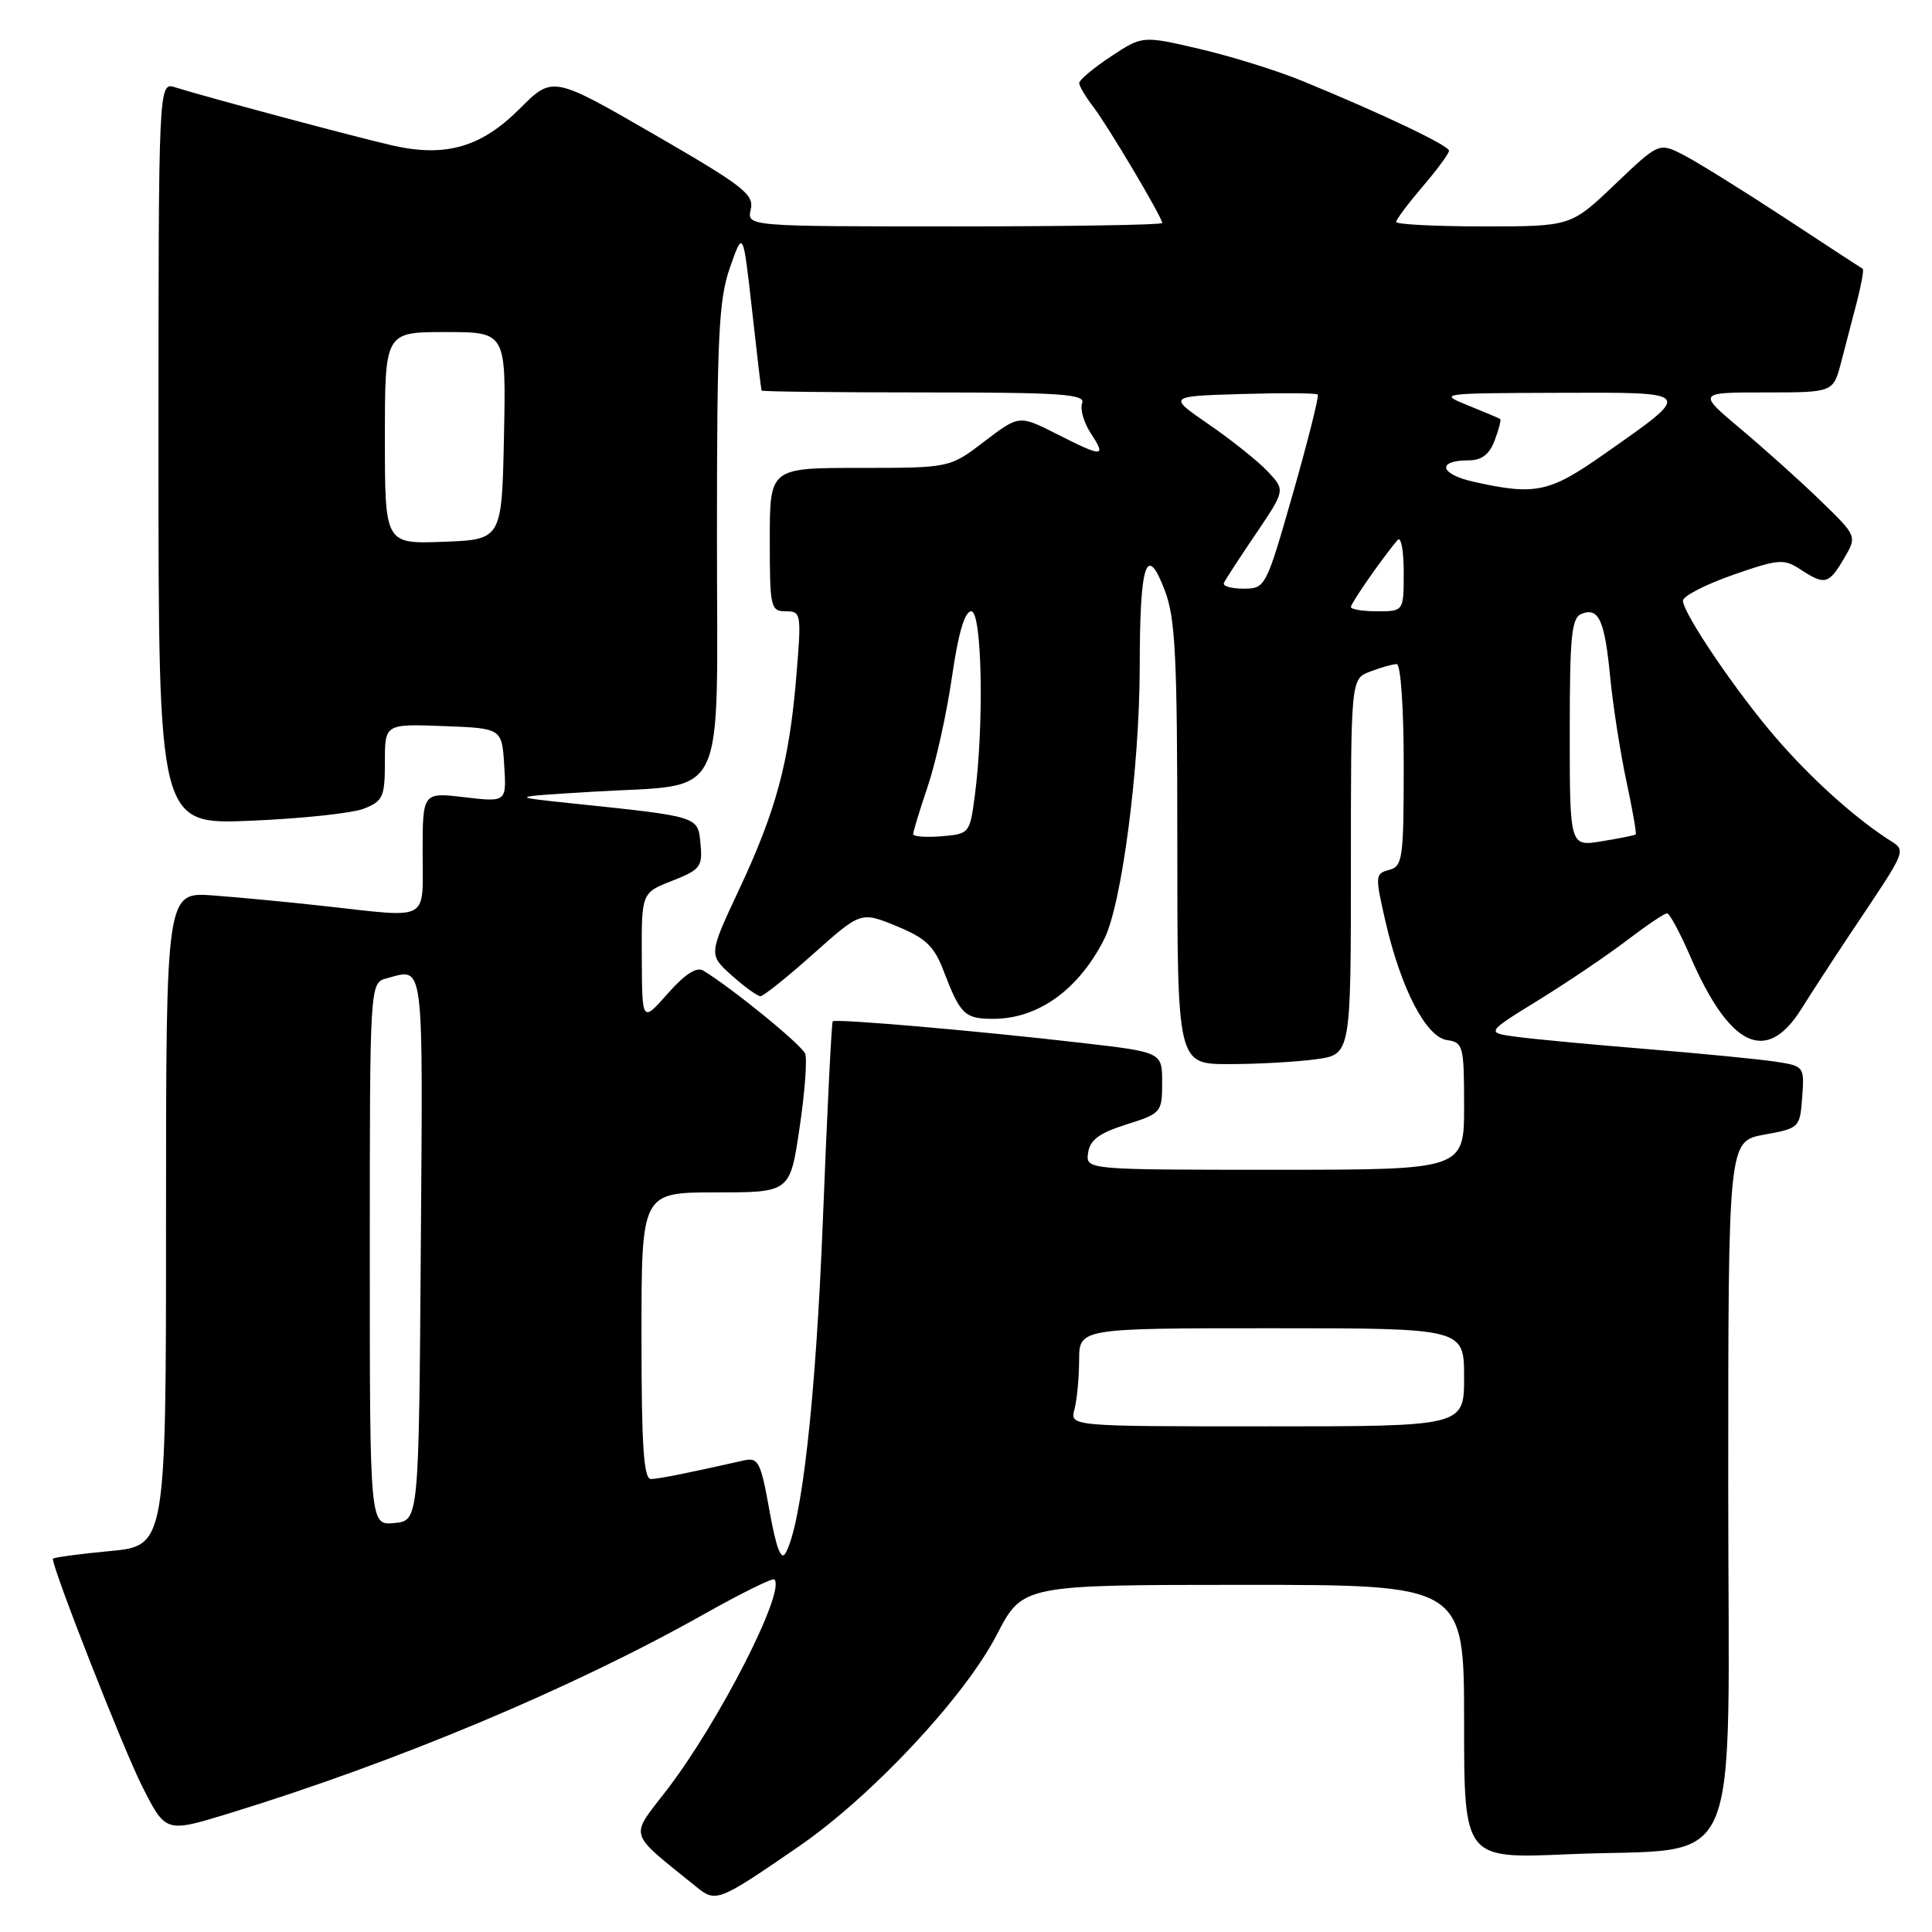 <?xml version="1.0" encoding="UTF-8" standalone="no"?>
<!DOCTYPE svg PUBLIC "-//W3C//DTD SVG 1.1//EN" "http://www.w3.org/Graphics/SVG/1.1/DTD/svg11.dtd" >
<svg xmlns="http://www.w3.org/2000/svg" xmlns:xlink="http://www.w3.org/1999/xlink" version="1.1" viewBox="0 0 256 256">
 <g >
 <path fill="currentColor"
d=" M 105.78 244.71 C 115.50 238.03 127.80 224.89 132.08 216.61 C 135.50 210.01 135.50 210.01 164.75 210.00 C 194.00 210.00 194.00 210.00 194.00 228.15 C 194.00 246.30 194.00 246.30 207.75 245.70 C 231.40 244.66 229.00 250.15 229.00 197.06 C 229.00 151.22 229.00 151.22 233.75 150.35 C 238.44 149.50 238.50 149.43 238.80 145.38 C 239.10 141.32 239.05 141.26 235.30 140.68 C 233.21 140.36 225.65 139.62 218.50 139.03 C 211.35 138.45 203.55 137.72 201.17 137.41 C 196.83 136.85 196.83 136.85 203.83 132.54 C 207.68 130.16 212.96 126.60 215.56 124.61 C 218.16 122.63 220.56 121.01 220.89 121.02 C 221.23 121.03 222.60 123.57 223.94 126.66 C 229.17 138.74 234.03 141.08 238.65 133.75 C 240.12 131.41 242.94 127.08 244.91 124.12 C 253.08 111.88 252.70 112.87 249.99 111.08 C 245.39 108.03 239.94 103.10 235.37 97.82 C 230.17 91.83 223.00 81.26 223.00 79.59 C 223.00 78.99 225.97 77.46 229.59 76.19 C 235.67 74.07 236.37 74.01 238.56 75.45 C 241.80 77.57 242.31 77.44 244.33 74.02 C 246.08 71.05 246.08 71.05 241.29 66.40 C 238.66 63.84 233.89 59.56 230.70 56.88 C 224.90 52.00 224.90 52.00 233.91 52.00 C 242.92 52.00 242.92 52.00 243.96 48.00 C 244.53 45.80 245.48 42.15 246.07 39.90 C 246.65 37.64 246.99 35.72 246.82 35.62 C 246.64 35.52 241.98 32.48 236.46 28.85 C 230.94 25.23 224.94 21.50 223.12 20.56 C 219.83 18.86 219.83 18.86 213.99 24.43 C 208.15 30.00 208.15 30.00 196.57 30.00 C 190.21 30.00 185.00 29.73 185.00 29.41 C 185.00 29.08 186.58 26.98 188.50 24.73 C 190.43 22.48 192.00 20.34 192.00 19.97 C 192.00 19.28 183.04 15.02 172.50 10.70 C 169.20 9.35 163.10 7.45 158.94 6.48 C 151.38 4.72 151.38 4.72 147.19 7.49 C 144.88 9.02 143.00 10.60 143.00 11.00 C 143.00 11.40 143.83 12.80 144.84 14.12 C 146.79 16.65 154.00 28.80 154.00 29.55 C 154.00 29.80 141.62 30.00 126.48 30.00 C 98.96 30.00 98.96 30.00 99.48 27.75 C 99.94 25.75 98.48 24.63 86.61 17.77 C 73.22 10.04 73.22 10.04 68.83 14.44 C 63.75 19.51 59.05 20.87 52.03 19.28 C 47.36 18.23 27.12 12.81 23.21 11.57 C 21.00 10.87 21.00 10.87 21.00 60.07 C 21.00 109.27 21.00 109.27 33.25 108.75 C 39.99 108.47 46.74 107.75 48.25 107.14 C 50.74 106.15 51.00 105.58 51.00 100.98 C 51.00 95.92 51.00 95.92 58.75 96.21 C 66.50 96.50 66.50 96.50 66.81 101.39 C 67.12 106.29 67.12 106.29 61.56 105.64 C 56.00 104.98 56.00 104.98 56.00 112.99 C 56.00 122.25 57.15 121.62 43.00 120.06 C 38.33 119.54 31.69 118.91 28.25 118.65 C 22.00 118.19 22.00 118.19 22.00 161.51 C 22.00 204.83 22.00 204.83 14.50 205.53 C 10.38 205.92 7.00 206.38 7.00 206.55 C 7.00 207.96 16.36 231.80 18.83 236.68 C 21.95 242.85 21.95 242.85 30.23 240.32 C 52.57 233.47 75.82 223.72 93.35 213.85 C 98.22 211.11 102.39 209.05 102.61 209.28 C 104.15 210.81 95.26 228.21 88.35 237.19 C 83.40 243.63 83.07 242.57 92.27 250.02 C 94.87 252.12 95.16 252.01 105.78 244.71 Z  M 101.96 200.18 C 100.81 193.73 100.48 193.09 98.59 193.51 C 90.96 195.23 87.34 195.95 86.25 195.98 C 85.29 195.99 85.00 191.55 85.00 177.00 C 85.00 158.00 85.00 158.00 94.84 158.00 C 104.68 158.00 104.68 158.00 105.94 149.49 C 106.64 144.82 106.97 140.38 106.69 139.63 C 106.24 138.46 97.13 131.02 93.19 128.61 C 92.31 128.07 90.75 129.08 88.48 131.65 C 85.08 135.50 85.08 135.50 85.04 126.90 C 85.00 118.30 85.00 118.30 89.07 116.71 C 92.81 115.24 93.11 114.84 92.82 111.81 C 92.46 108.13 92.79 108.23 75.50 106.42 C 67.50 105.58 67.50 105.58 78.50 104.91 C 96.66 103.80 95.00 107.19 95.00 71.20 C 95.00 44.51 95.23 39.69 96.73 35.43 C 98.46 30.50 98.46 30.50 99.64 41.00 C 100.28 46.78 100.85 51.61 100.91 51.75 C 100.96 51.89 110.66 52.00 122.47 52.00 C 140.60 52.00 143.85 52.22 143.39 53.42 C 143.09 54.20 143.61 56.00 144.54 57.42 C 146.64 60.62 146.17 60.63 139.99 57.49 C 135.04 54.99 135.04 54.99 130.44 58.49 C 125.85 62.00 125.85 62.00 113.92 62.00 C 102.00 62.00 102.00 62.00 102.00 71.50 C 102.00 80.51 102.11 81.00 104.12 81.00 C 106.17 81.00 106.21 81.28 105.51 89.70 C 104.57 100.99 102.84 107.41 97.91 117.92 C 93.89 126.50 93.89 126.50 96.96 129.25 C 98.65 130.76 100.36 132.00 100.77 132.00 C 101.17 131.99 104.33 129.47 107.78 126.38 C 114.07 120.78 114.07 120.78 118.78 122.71 C 122.64 124.29 123.77 125.36 125.00 128.57 C 127.25 134.45 127.81 135.00 131.61 135.00 C 137.56 135.00 142.93 131.14 146.32 124.43 C 148.64 119.82 151.00 101.76 151.02 88.37 C 151.03 74.56 151.92 71.87 154.34 78.23 C 155.75 81.91 156.00 87.00 156.00 111.78 C 156.00 141.00 156.00 141.00 162.86 141.00 C 166.63 141.00 171.81 140.71 174.36 140.36 C 179.00 139.73 179.00 139.73 179.00 114.84 C 179.00 89.95 179.00 89.95 181.57 88.98 C 182.98 88.44 184.55 88.00 185.07 88.00 C 185.60 88.00 186.00 93.75 186.00 101.38 C 186.00 113.78 185.86 114.80 184.06 115.27 C 182.21 115.76 182.19 116.04 183.59 122.14 C 185.66 131.07 188.96 137.42 191.75 137.82 C 193.88 138.12 194.00 138.59 194.00 146.57 C 194.00 155.00 194.00 155.00 168.93 155.00 C 143.86 155.00 143.86 155.00 144.18 152.75 C 144.42 151.05 145.65 150.14 149.24 149.00 C 153.87 147.54 153.99 147.40 153.99 143.46 C 154.00 139.42 154.00 139.42 143.25 138.18 C 129.50 136.59 110.71 134.96 110.34 135.33 C 110.19 135.48 109.60 147.28 109.04 161.55 C 108.10 185.37 106.24 201.96 104.09 205.80 C 103.50 206.85 102.85 205.12 101.96 200.18 Z  M 49.00 166.18 C 49.00 130.23 49.00 130.23 51.25 129.63 C 56.25 128.29 56.04 126.66 55.76 165.25 C 55.50 201.50 55.50 201.50 52.25 201.81 C 49.00 202.13 49.00 202.13 49.00 166.18 Z  M 142.37 186.75 C 142.70 185.51 142.98 182.59 142.99 180.25 C 143.00 176.00 143.00 176.00 168.50 176.00 C 194.00 176.00 194.00 176.00 194.00 182.50 C 194.00 189.00 194.00 189.00 167.88 189.00 C 141.77 189.00 141.77 189.00 142.37 186.75 Z  M 208.00 97.06 C 208.00 84.12 208.23 81.85 209.60 81.32 C 211.86 80.46 212.64 82.21 213.37 89.84 C 213.73 93.50 214.68 99.62 215.49 103.43 C 216.31 107.24 216.87 110.45 216.74 110.57 C 216.61 110.68 214.59 111.09 212.25 111.47 C 208.00 112.18 208.00 112.18 208.00 97.06 Z  M 121.00 110.53 C 121.00 110.20 121.87 107.34 122.94 104.17 C 124.01 101.00 125.45 94.49 126.14 89.70 C 126.98 83.88 127.83 81.00 128.70 81.00 C 130.13 81.00 130.41 96.06 129.16 105.50 C 128.51 110.42 128.44 110.51 124.75 110.81 C 122.69 110.98 121.00 110.85 121.00 110.53 Z  M 179.00 80.43 C 179.00 79.92 183.18 73.92 185.19 71.55 C 185.64 71.03 186.00 72.94 186.00 75.80 C 186.00 81.00 186.00 81.00 182.50 81.00 C 180.57 81.00 179.00 80.74 179.00 80.43 Z  M 162.17 77.25 C 162.35 76.84 164.26 73.90 166.41 70.73 C 170.31 64.96 170.31 64.96 167.99 62.48 C 166.71 61.12 163.20 58.32 160.20 56.25 C 154.74 52.50 154.74 52.50 164.50 52.21 C 169.87 52.05 174.42 52.08 174.61 52.28 C 174.80 52.47 173.33 58.34 171.34 65.31 C 167.75 77.86 167.68 78.00 164.77 78.00 C 163.16 78.00 161.98 77.66 162.17 77.25 Z  M 51.00 58.04 C 51.00 44.00 51.00 44.00 59.03 44.00 C 67.06 44.00 67.06 44.00 66.78 57.75 C 66.50 71.50 66.50 71.50 58.75 71.79 C 51.00 72.08 51.00 72.08 51.00 58.04 Z  M 195.23 63.83 C 190.76 62.83 190.34 61.00 194.58 61.00 C 196.33 61.00 197.34 60.23 198.05 58.36 C 198.60 56.91 198.93 55.63 198.78 55.52 C 198.63 55.41 196.70 54.60 194.50 53.71 C 190.57 52.13 190.77 52.10 206.37 52.05 C 224.64 51.99 224.49 51.79 212.60 60.14 C 205.28 65.29 203.46 65.67 195.23 63.83 Z "/>
</g>
</svg>